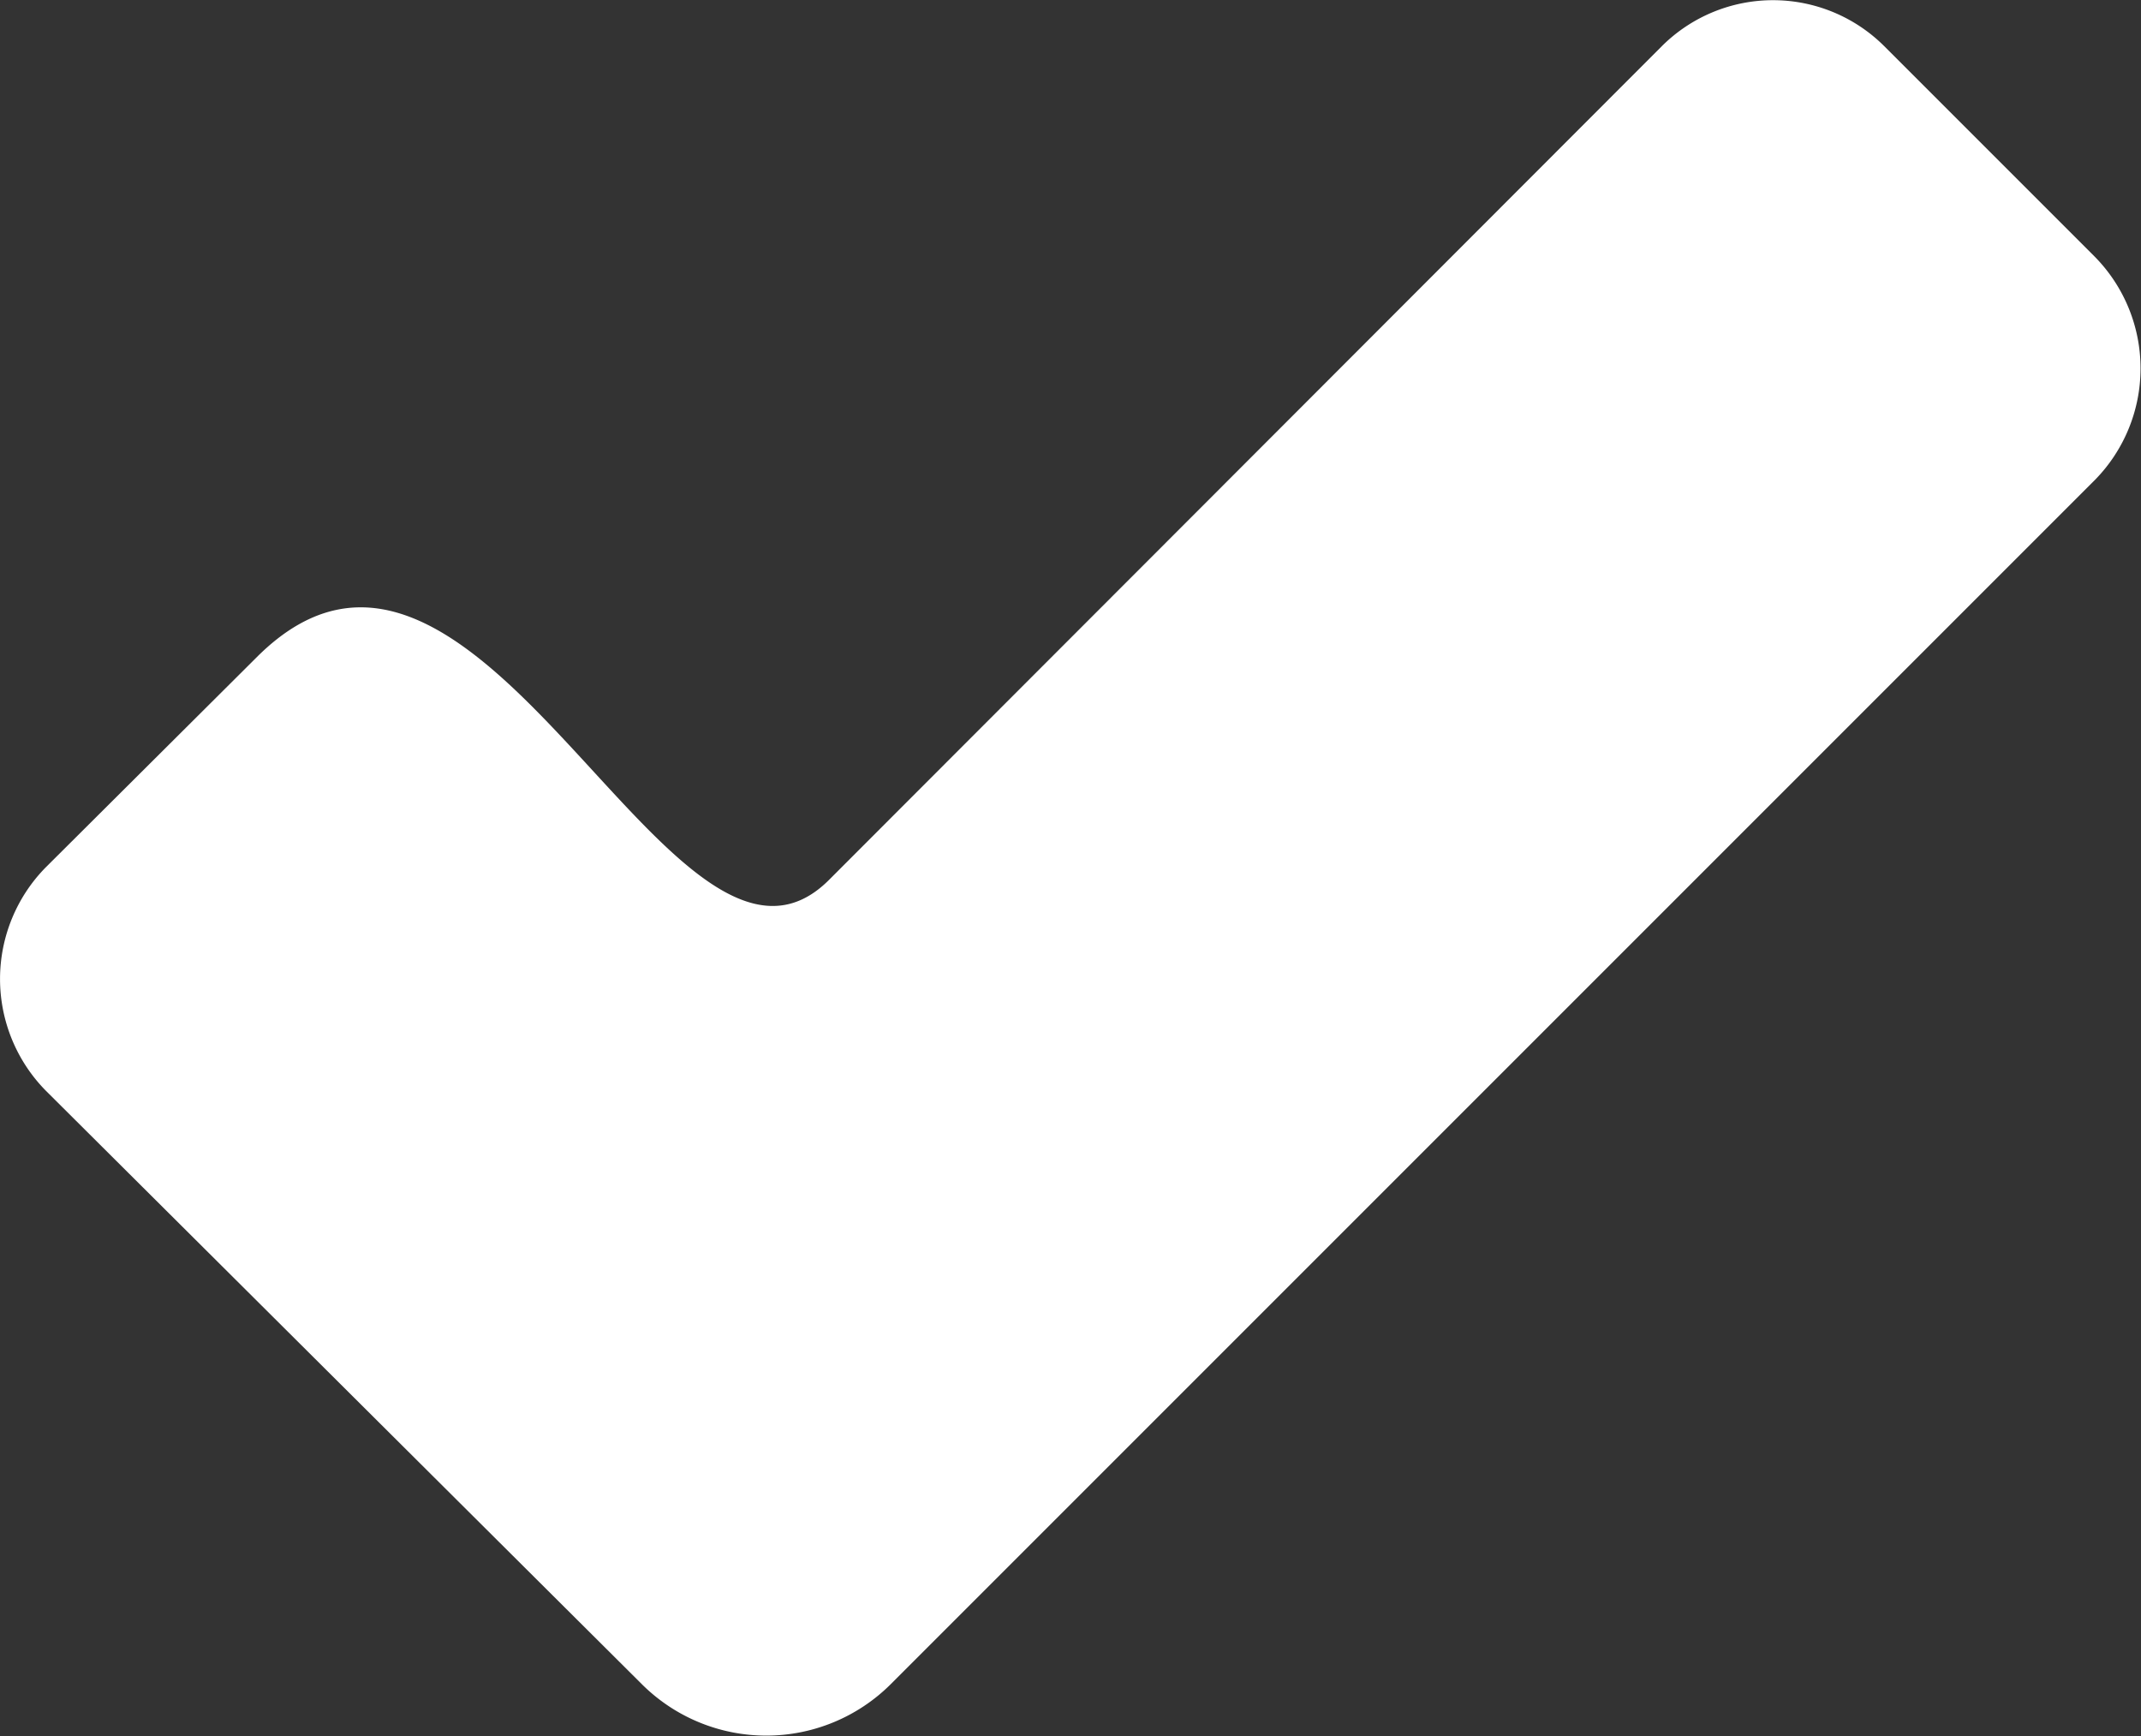 <svg xmlns="http://www.w3.org/2000/svg" viewBox="0 0 25.02 20.29"><rect x="0" y="0" width="25.02" height="20.29" fill="#333333" stroke="none"/><defs><style>.cls-1{fill:#fff;}</style></defs><g id="Layer_2" data-name="Layer 2"><g id="격리_모드" data-name="격리 모드"><path class="cls-1" d="M24.48,5.61,10.41,19.68a2.06,2.06,0,0,1-2.91,0l0,0L.54,12.75a1.86,1.86,0,0,1,0-2.62h0L3,7.68c2.6-2.6,4.88,4.45,6.7,2.59L19.42.54a1.84,1.84,0,0,1,2.6,0h0L24.48,3A1.86,1.86,0,0,1,24.48,5.61Z"/></g></g></svg>